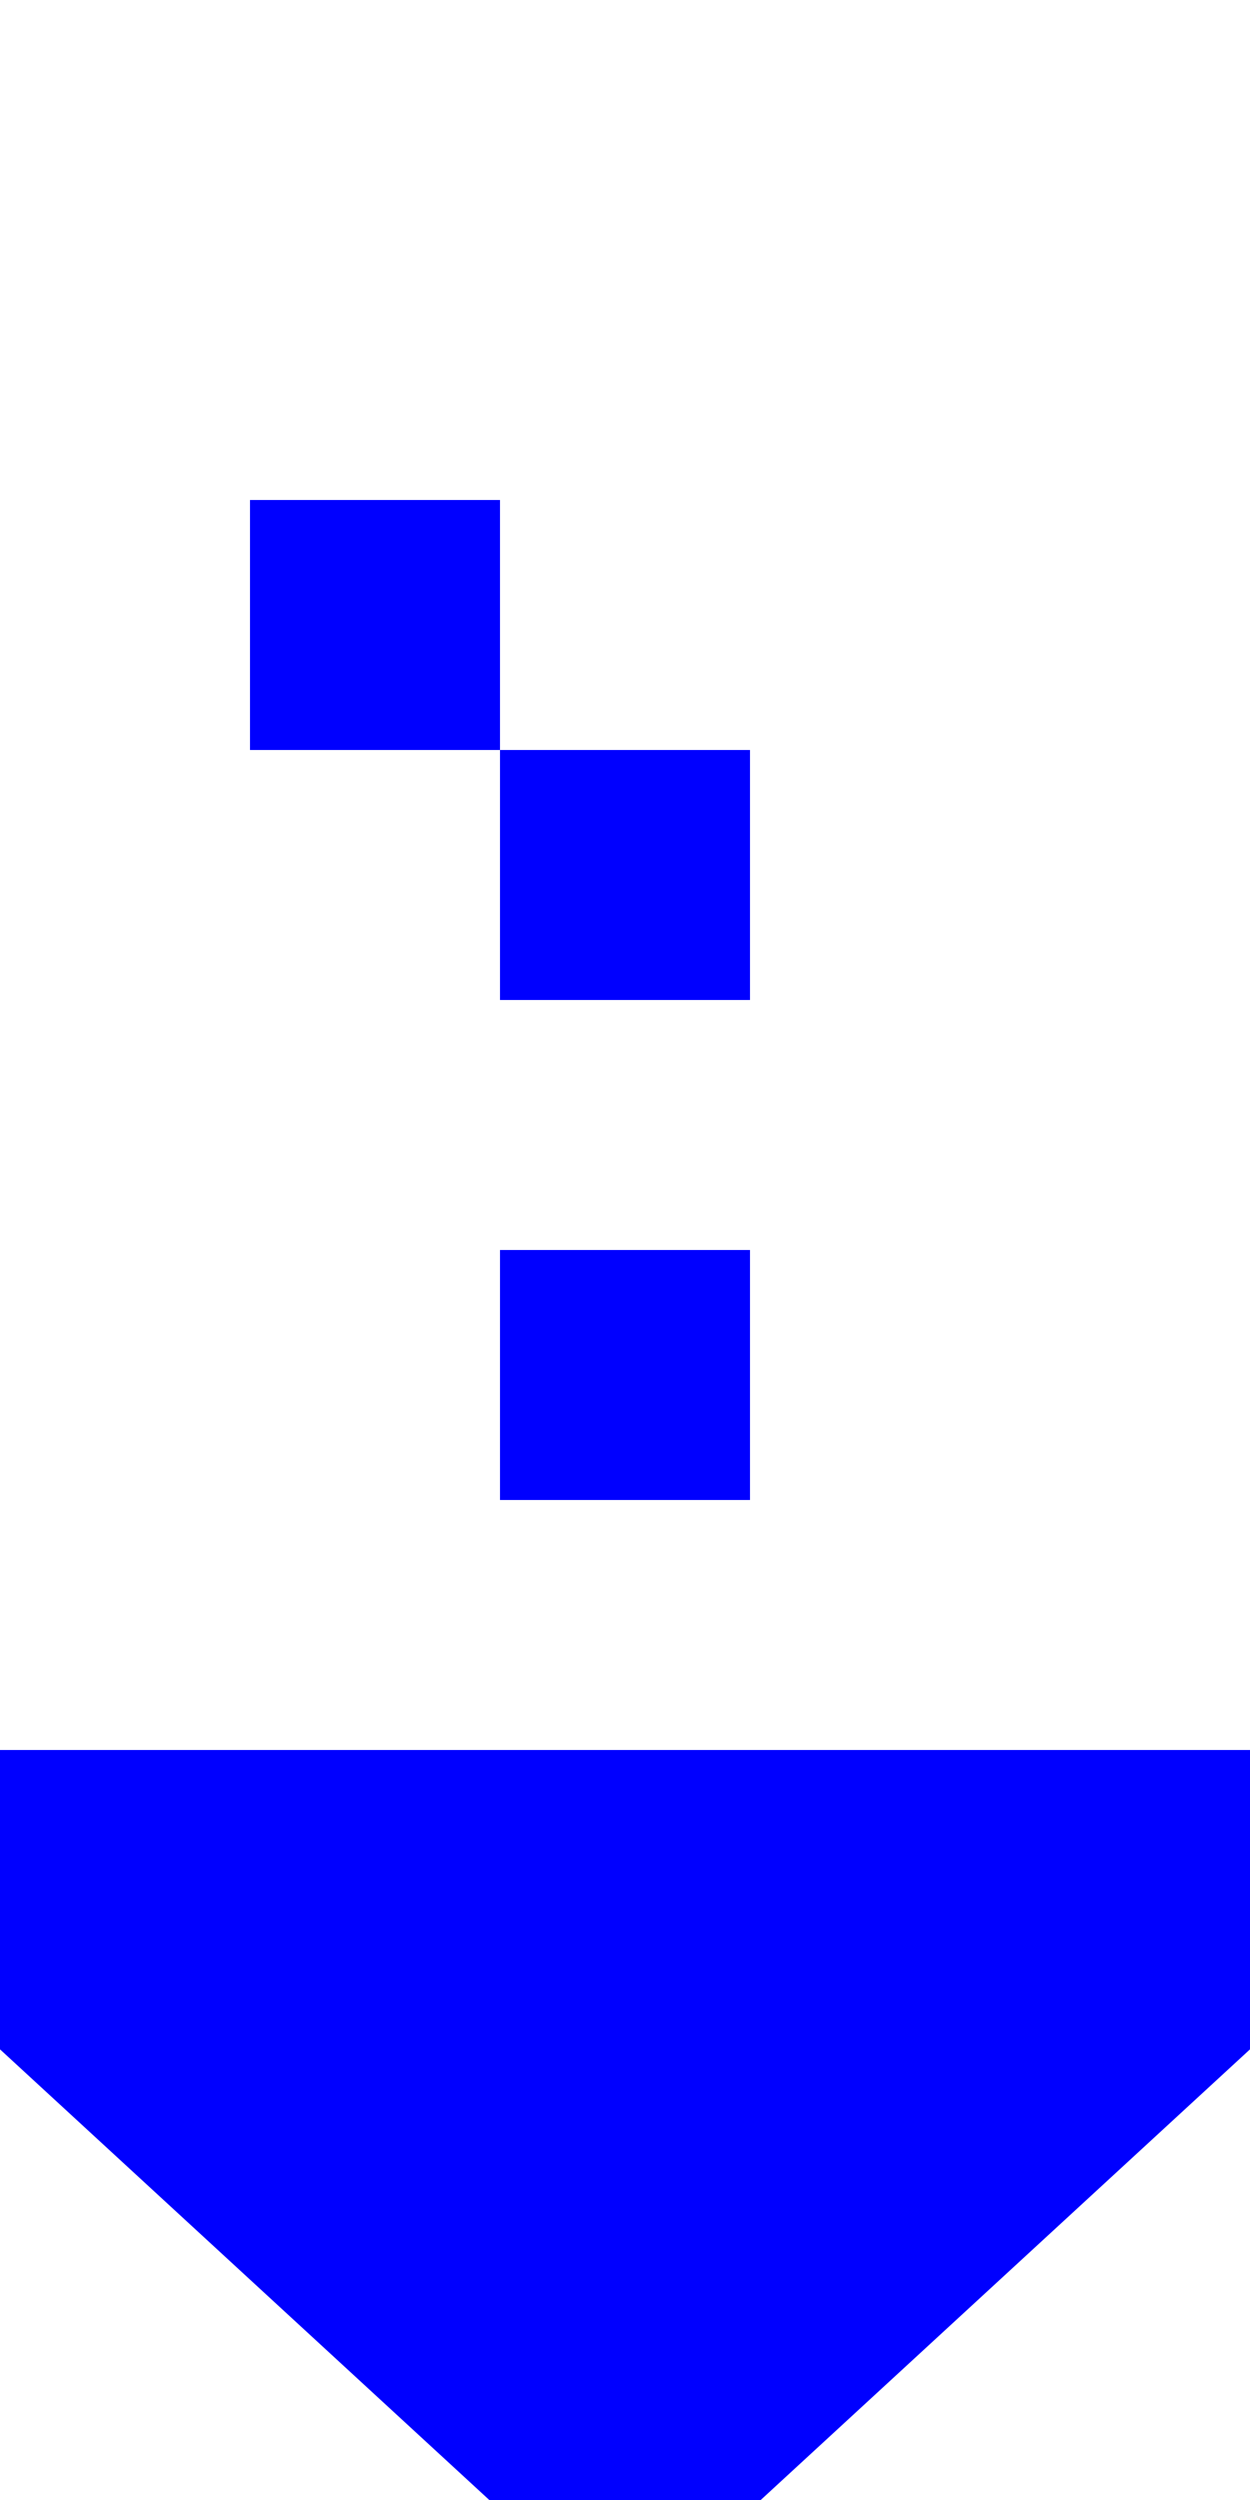 ﻿<?xml version="1.0" encoding="utf-8"?>
<svg version="1.1" xmlns:xlink="http://www.w3.org/1999/xlink" width="10px" height="20px" preserveAspectRatio="xMidYMin meet" viewBox="3965 185  8 20" xmlns="http://www.w3.org/2000/svg">
  <path d="M 3872 168  L 3872 190  L 3969 190  L 3969 200  " stroke-width="2" stroke-dasharray="2,2" stroke="#0000ff" fill="none" />
  <path d="M 3961.4 199  L 3969 206  L 3976.6 199  L 3961.4 199  Z " fill-rule="nonzero" fill="#0000ff" stroke="none" />
</svg>